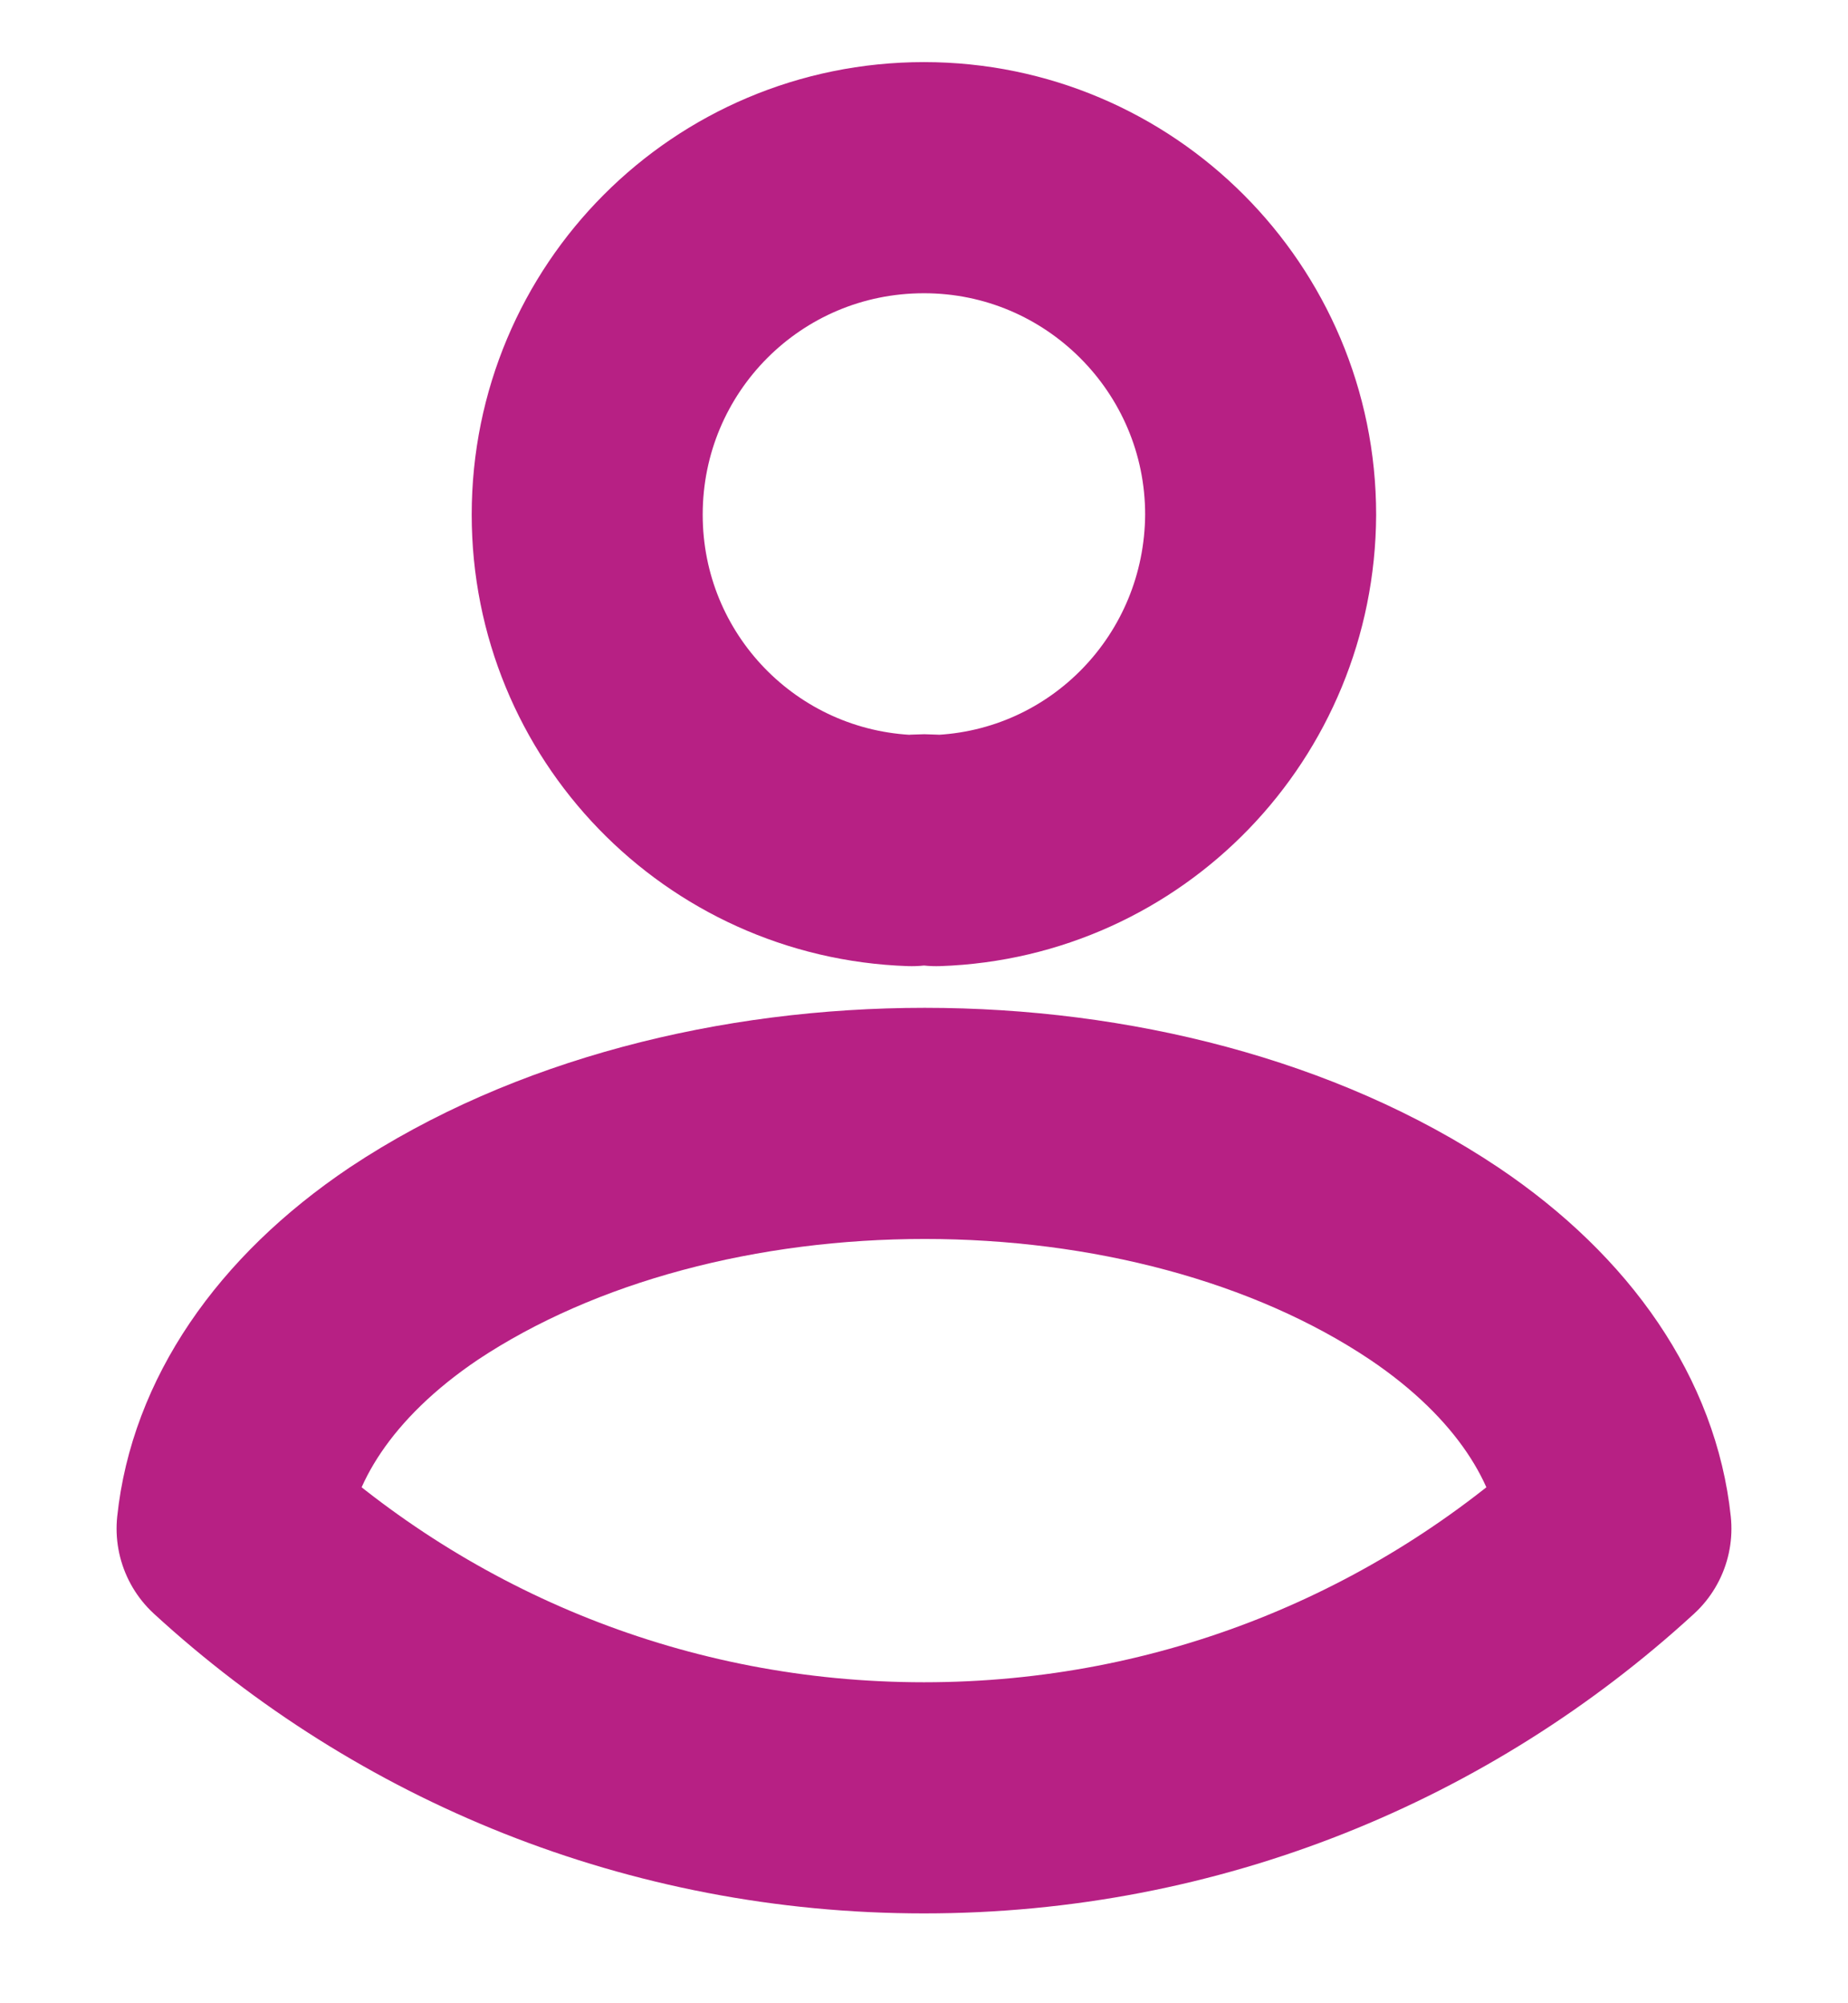 <svg width="12" height="13" viewBox="0 0 12 13" fill="none" xmlns="http://www.w3.org/2000/svg">
<path d="M6.08 5.52C6.033 5.513 5.973 5.513 5.92 5.52C4.746 5.48 3.813 4.52 3.813 3.34C3.813 2.133 4.786 1.153 6 1.153C7.206 1.153 8.186 2.133 8.186 3.34C8.18 4.52 7.253 5.48 6.08 5.52Z" stroke="#B72084" stroke-width="1.5" stroke-linecap="round" stroke-linejoin="round"/>
<path d="M10.493 9.92C9.307 11.007 7.733 11.667 6 11.667C4.267 11.667 2.693 11.007 1.507 9.92C1.573 9.293 1.973 8.68 2.687 8.2C4.513 6.987 7.5 6.987 9.313 8.2C10.027 8.68 10.427 9.293 10.493 9.92Z" stroke="#B72084" stroke-width="1.5" stroke-linecap="round" stroke-linejoin="round"/>
</svg>
